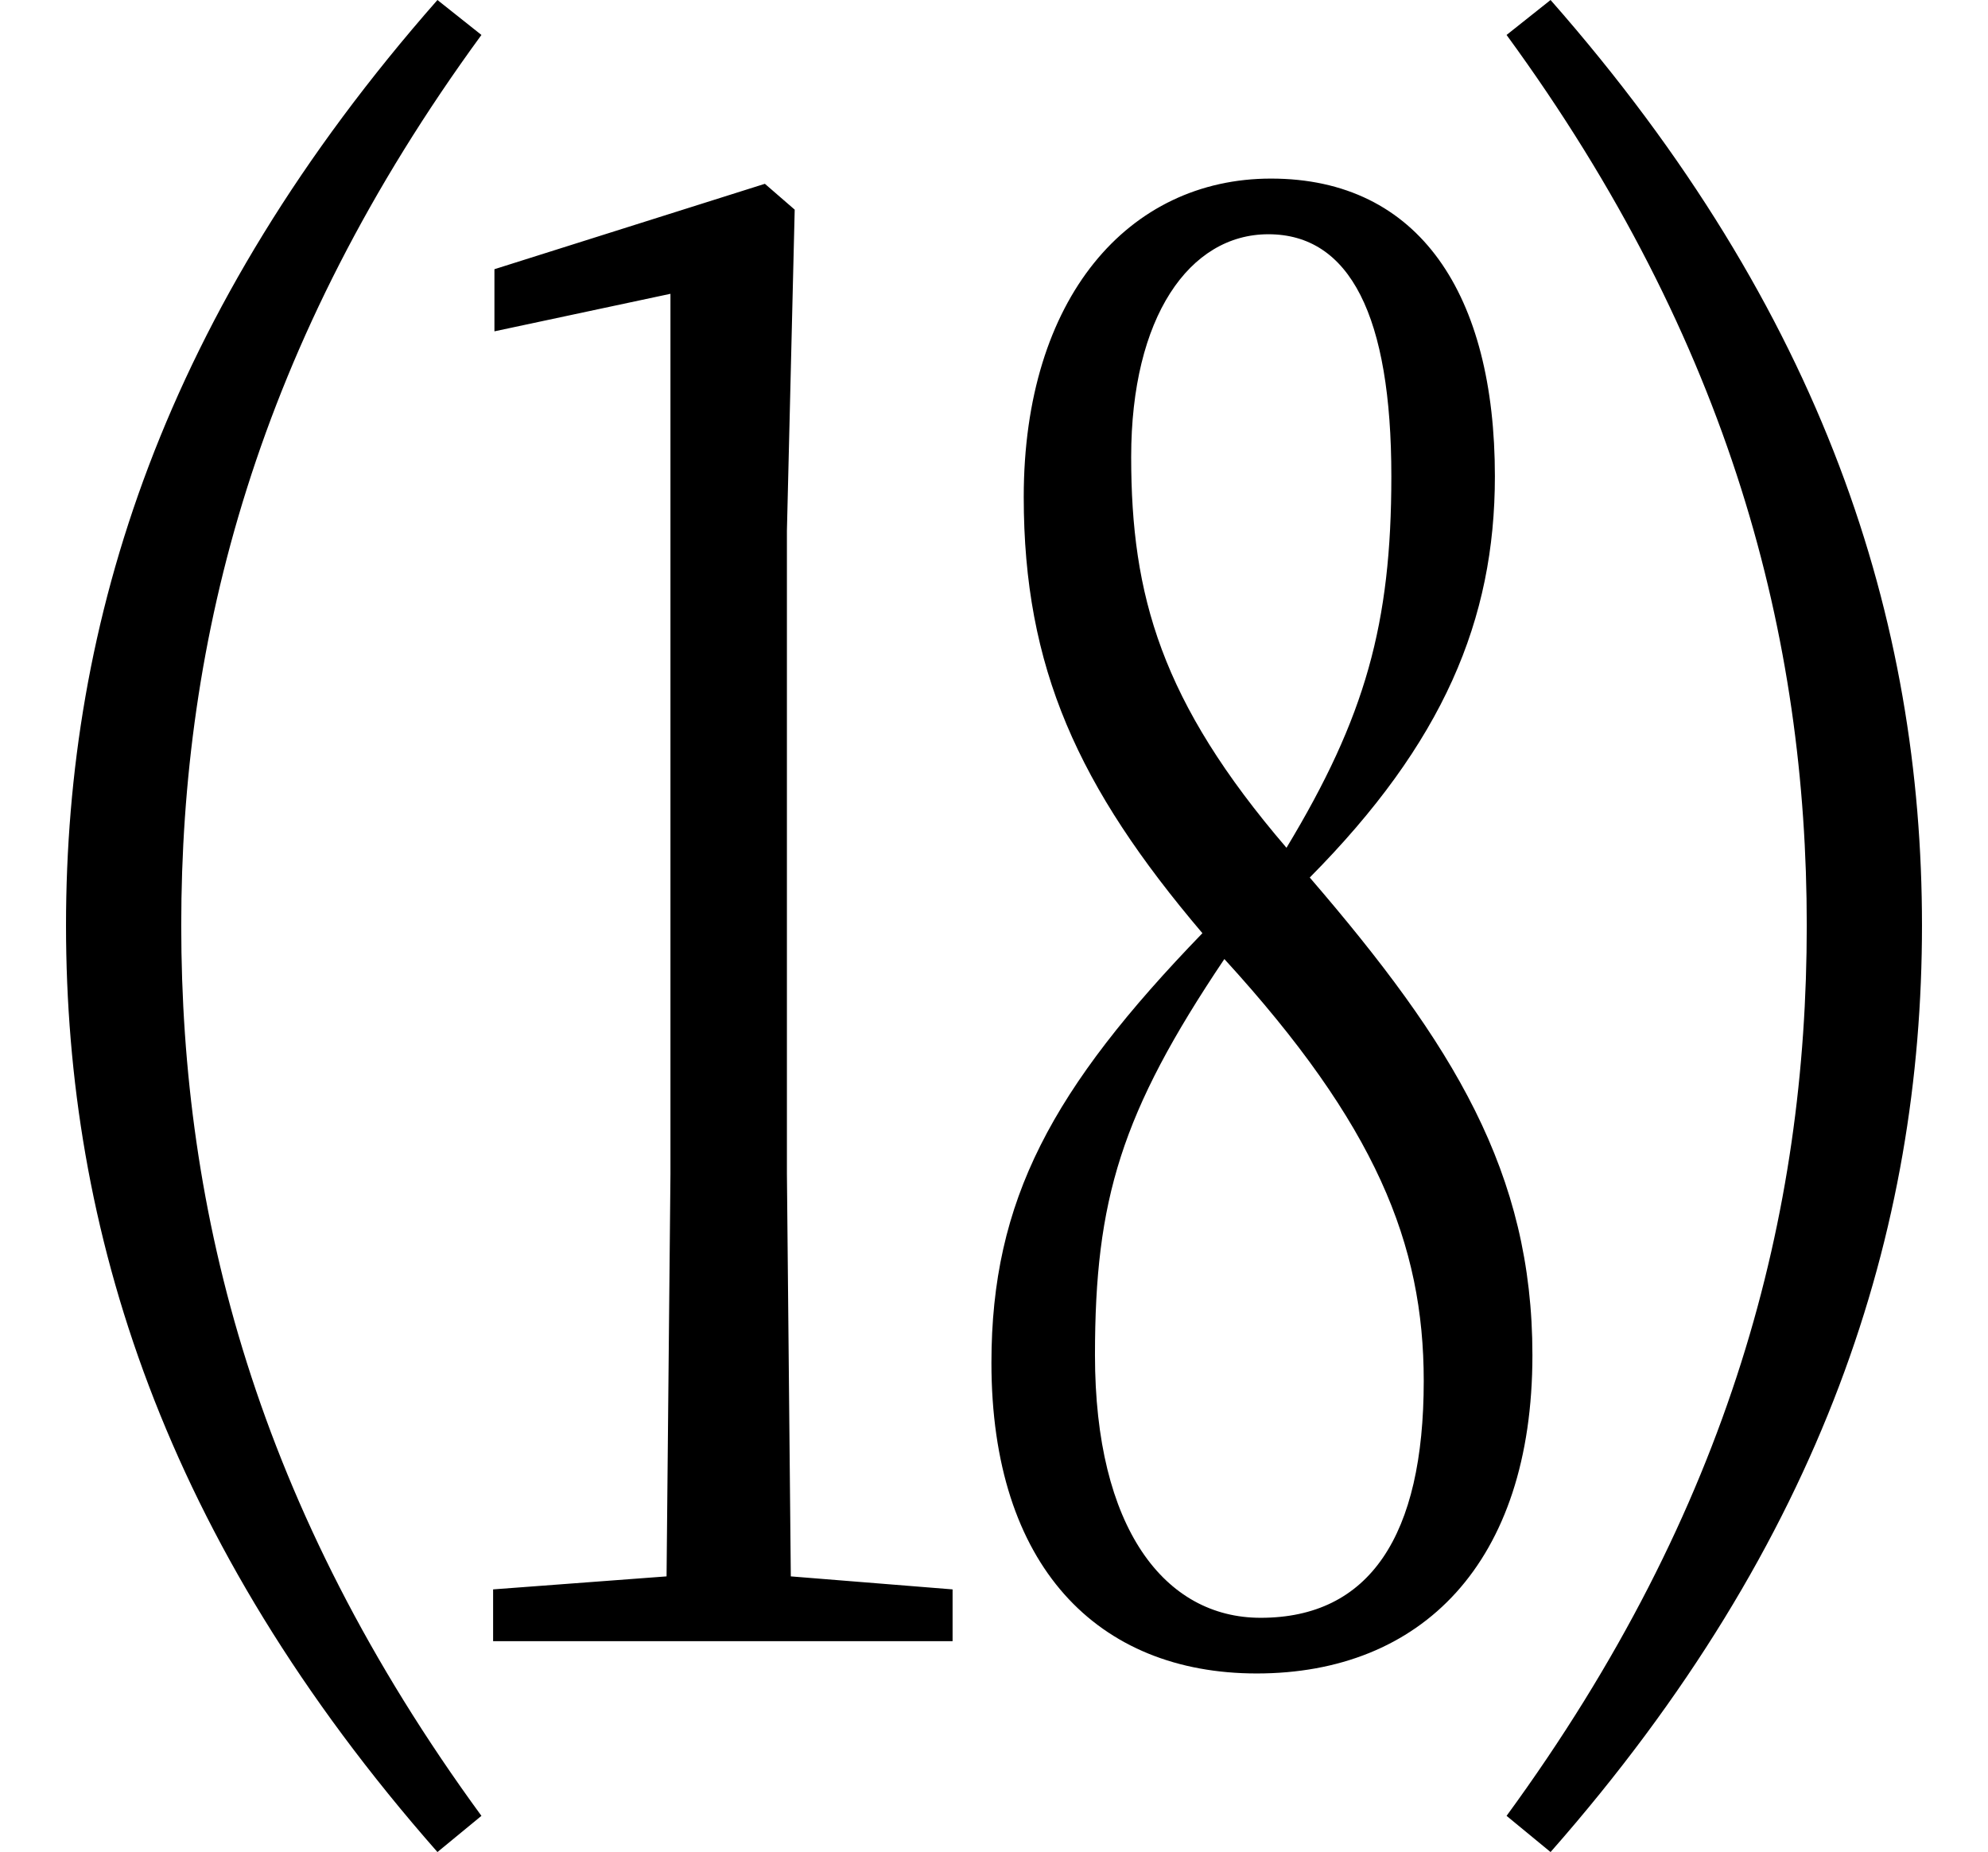 <svg height="22.359" viewBox="0 0 24 22.359" width="24" xmlns="http://www.w3.org/2000/svg">
<path d="M21.812,9.125 C21.812,5.656 20.906,2.094 18.188,-1.625 L18.719,-2.062 C22.031,1.703 23.203,5.453 23.203,9.125 C23.203,12.797 22.031,16.531 18.719,20.297 L18.188,19.875 C20.906,16.156 21.812,12.578 21.812,9.125 Z M2.188,9.125 C2.188,12.578 3.094,16.156 5.812,19.875 L5.281,20.297 C1.969,16.531 0.797,12.797 0.797,9.125 C0.797,5.453 1.969,1.703 5.281,-2.062 L5.812,-1.625 C3.094,2.094 2.188,5.656 2.188,9.125 Z M15.172,0.094 C17.156,0.094 18.5,1.422 18.5,3.938 C18.5,6.141 17.547,7.688 15.812,9.703 C17.422,11.328 18.047,12.812 18.047,14.547 C18.047,16.734 17.141,18.141 15.344,18.141 C13.625,18.141 12.359,16.703 12.359,14.297 C12.359,12.234 13.016,10.797 14.516,9.031 C12.703,7.156 11.969,5.812 11.969,3.844 C11.969,1.391 13.25,0.094 15.172,0.094 Z M15.531,10.062 C14.016,11.828 13.656,13.109 13.656,14.781 C13.656,16.469 14.359,17.469 15.312,17.469 C16.297,17.469 16.797,16.484 16.797,14.547 C16.797,12.766 16.484,11.641 15.531,10.062 Z M14.781,8.719 C16.609,6.719 17.188,5.281 17.188,3.625 C17.188,1.75 16.531,0.766 15.219,0.766 C14.062,0.766 13.219,1.844 13.219,3.938 C13.219,5.812 13.531,6.859 14.781,8.719 Z M8.047,0.484 L11.5,0.484 L11.5,1.109 L9.547,1.266 L9.5,6.125 L9.5,13.891 L9.594,17.766 L9.234,18.078 L5.969,17.047 L5.969,16.297 L8.094,16.75 L8.094,6.125 L8.047,1.266 L5.953,1.109 L5.953,0.484 Z" transform="translate(0, 20.297) scale(1, -1)"/>
</svg>